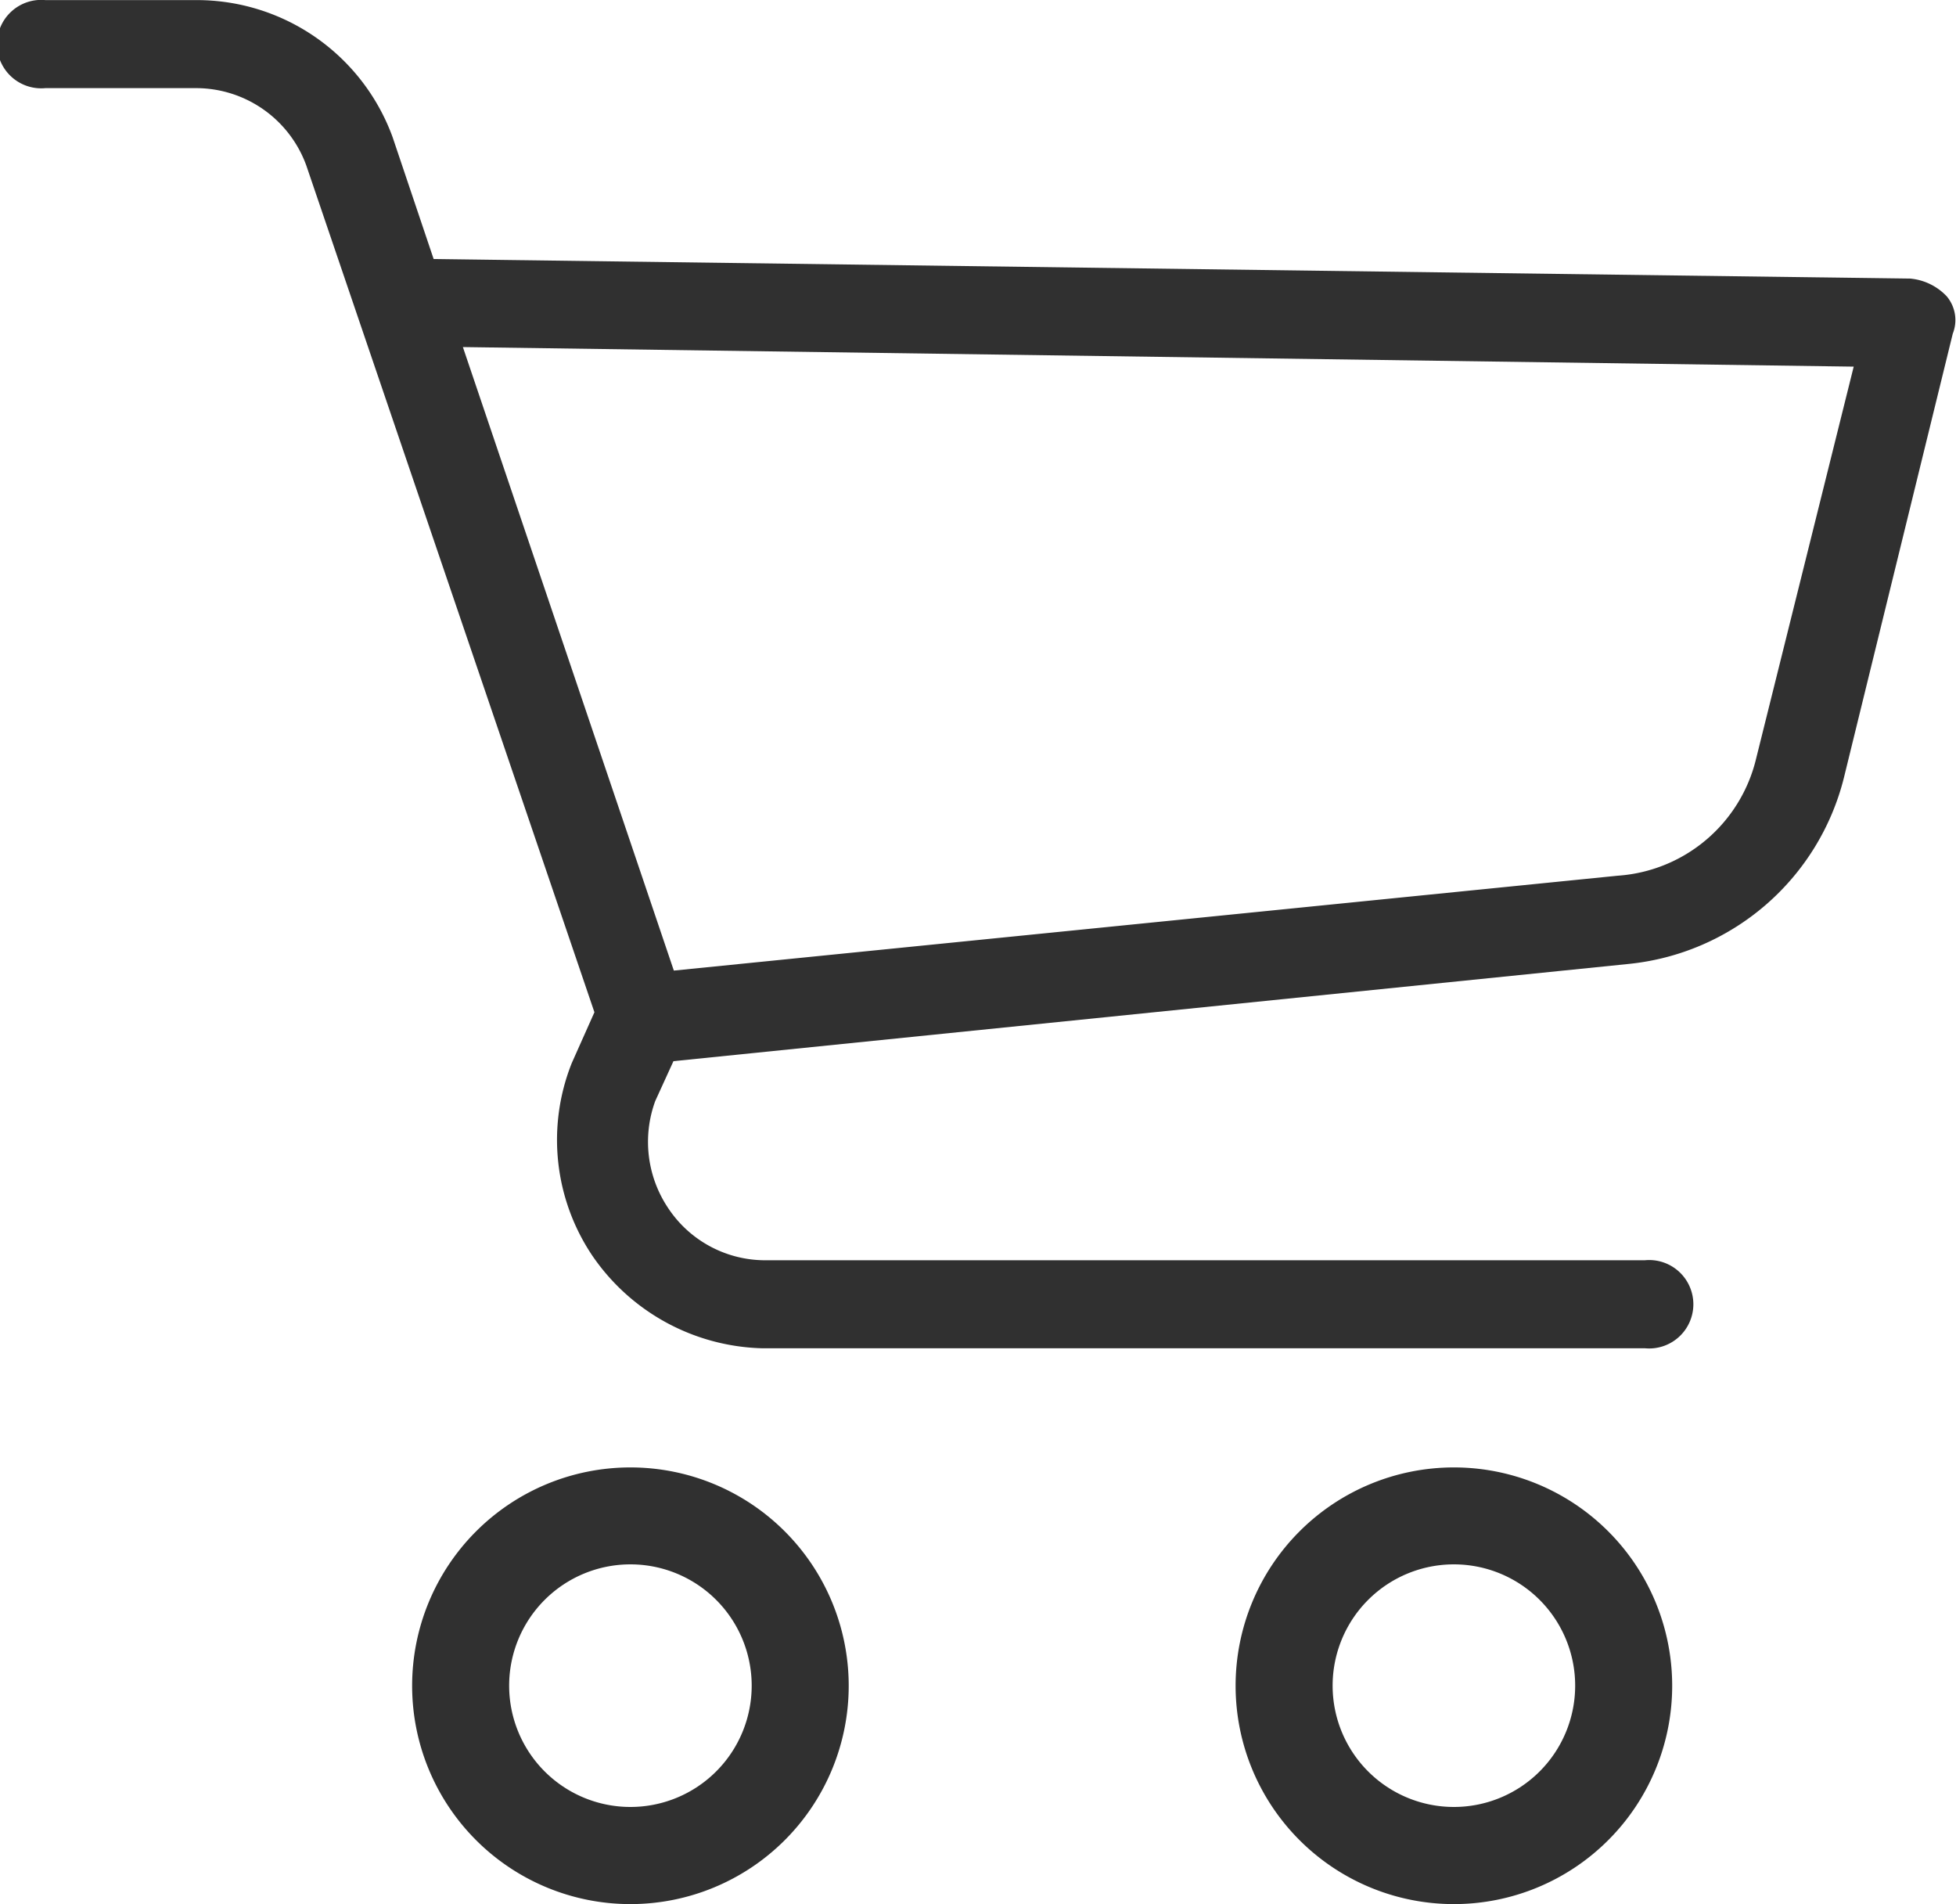<svg id="Orders" xmlns="http://www.w3.org/2000/svg" width="20" height="19.464" viewBox="0 0 20 19.464"><path id="Path_549" data-name="Path 549" d="M98.885,350.322a2.232,2.232,0,1,0,2.232,2.232A2.232,2.232,0,0,0,98.885,350.322Zm0,3.471a1.24,1.24,0,1,1,1.24-1.24A1.24,1.24,0,0,1,98.885,353.793Z" transform="translate(-92.439 -335.321)" fill="#303030"/><path id="Path_550" data-name="Path 550" d="M297.416,350.322a2.232,2.232,0,1,0,2.232,2.232A2.232,2.232,0,0,0,297.416,350.322Zm0,3.471a1.24,1.24,0,1,1,1.24-1.24A1.24,1.24,0,0,1,297.416,353.793Z" transform="translate(-282.55 -335.321)" fill="#303030"/><path id="Path_551" data-name="Path 551" d="M19.905,9.057a.586.586,0,0,0-.371-.181l-15.1-.2L4.014,7.429a2.131,2.131,0,0,0-2-1.4H.464a.452.452,0,1,0,0,.9H2.018a1.2,1.2,0,0,1,1.114.791l2.946,8.656-.232.52a2.121,2.121,0,0,0,.209,1.966,2.171,2.171,0,0,0,1.74.949H16.82a.452.452,0,1,0,0-.9H7.8a1.19,1.19,0,0,1-.974-.542A1.215,1.215,0,0,1,6.7,17.283l.186-.407,9.767-.994a2.53,2.53,0,0,0,2.2-1.9l1.114-4.543A.377.377,0,0,0,19.905,9.057ZM17.957,13.78a1.565,1.565,0,0,1-1.415,1.2L6.89,15.95,4.733,9.576l14.221.2Z" transform="translate(0 -6.028)" fill="#303030"/></svg>